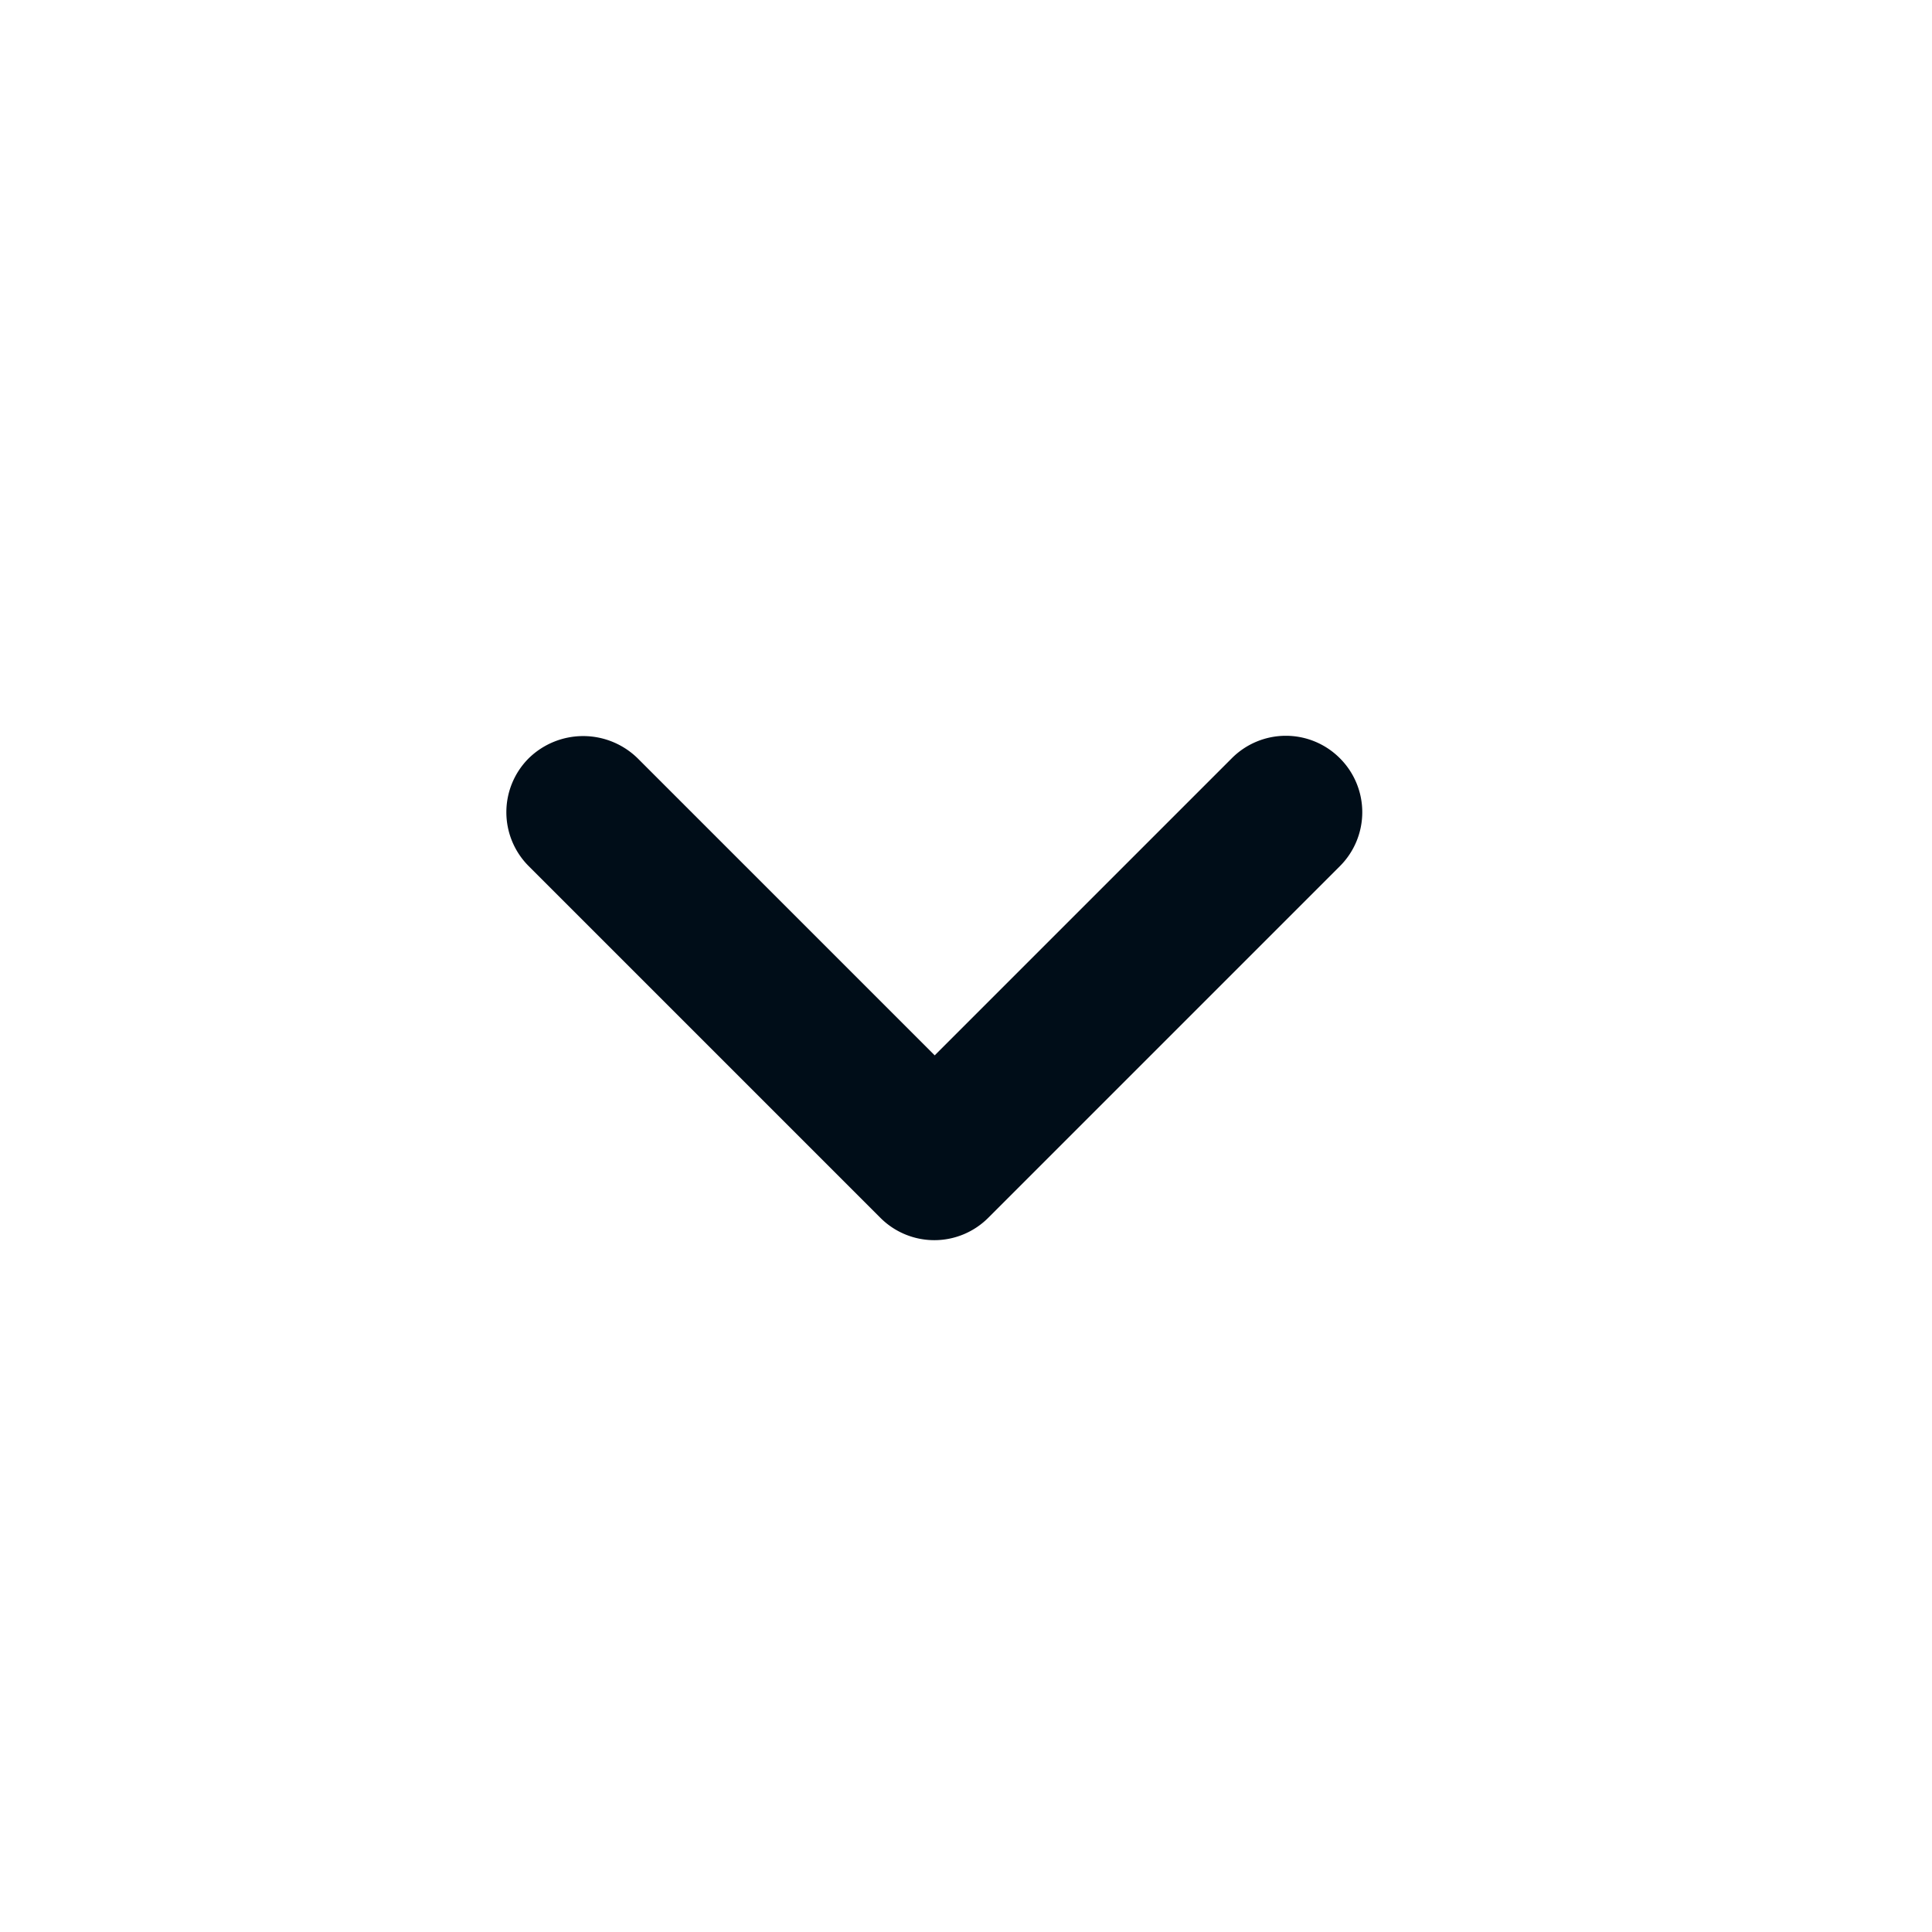 <svg xmlns="http://www.w3.org/2000/svg" id="keyboard_arrow_down-24px" width="20" height="20" viewBox="0 0 20 20">
  <g id="Group_8648" data-name="Group 8648" transform="translate(0 -0.001)">
    <rect id="Rectangle_3241" data-name="Rectangle 3241" width="20" height="20" transform="translate(0 0.001)" fill="none"/>
  </g>
  <g id="Group_8651" data-name="Group 8651" transform="translate(5.242 7.618)">
    <g id="Group_8650" data-name="Group 8650">
      <g id="Group_8649" data-name="Group 8649">
        <path id="Path_11002" data-name="Path 11002" d="M7.355,9.229l3.076,3.076,3.076-3.076a.789.789,0,0,1,1.118,0h0a.789.789,0,0,1,0,1.118l-3.639,3.639a.789.789,0,0,1-1.118,0L6.229,10.347a.789.789,0,0,1,0-1.118h0A.806.806,0,0,1,7.355,9.229Z" transform="translate(-5.997 -8.998)" fill="#000d18"/>
      </g>
    </g>
  </g>
</svg>